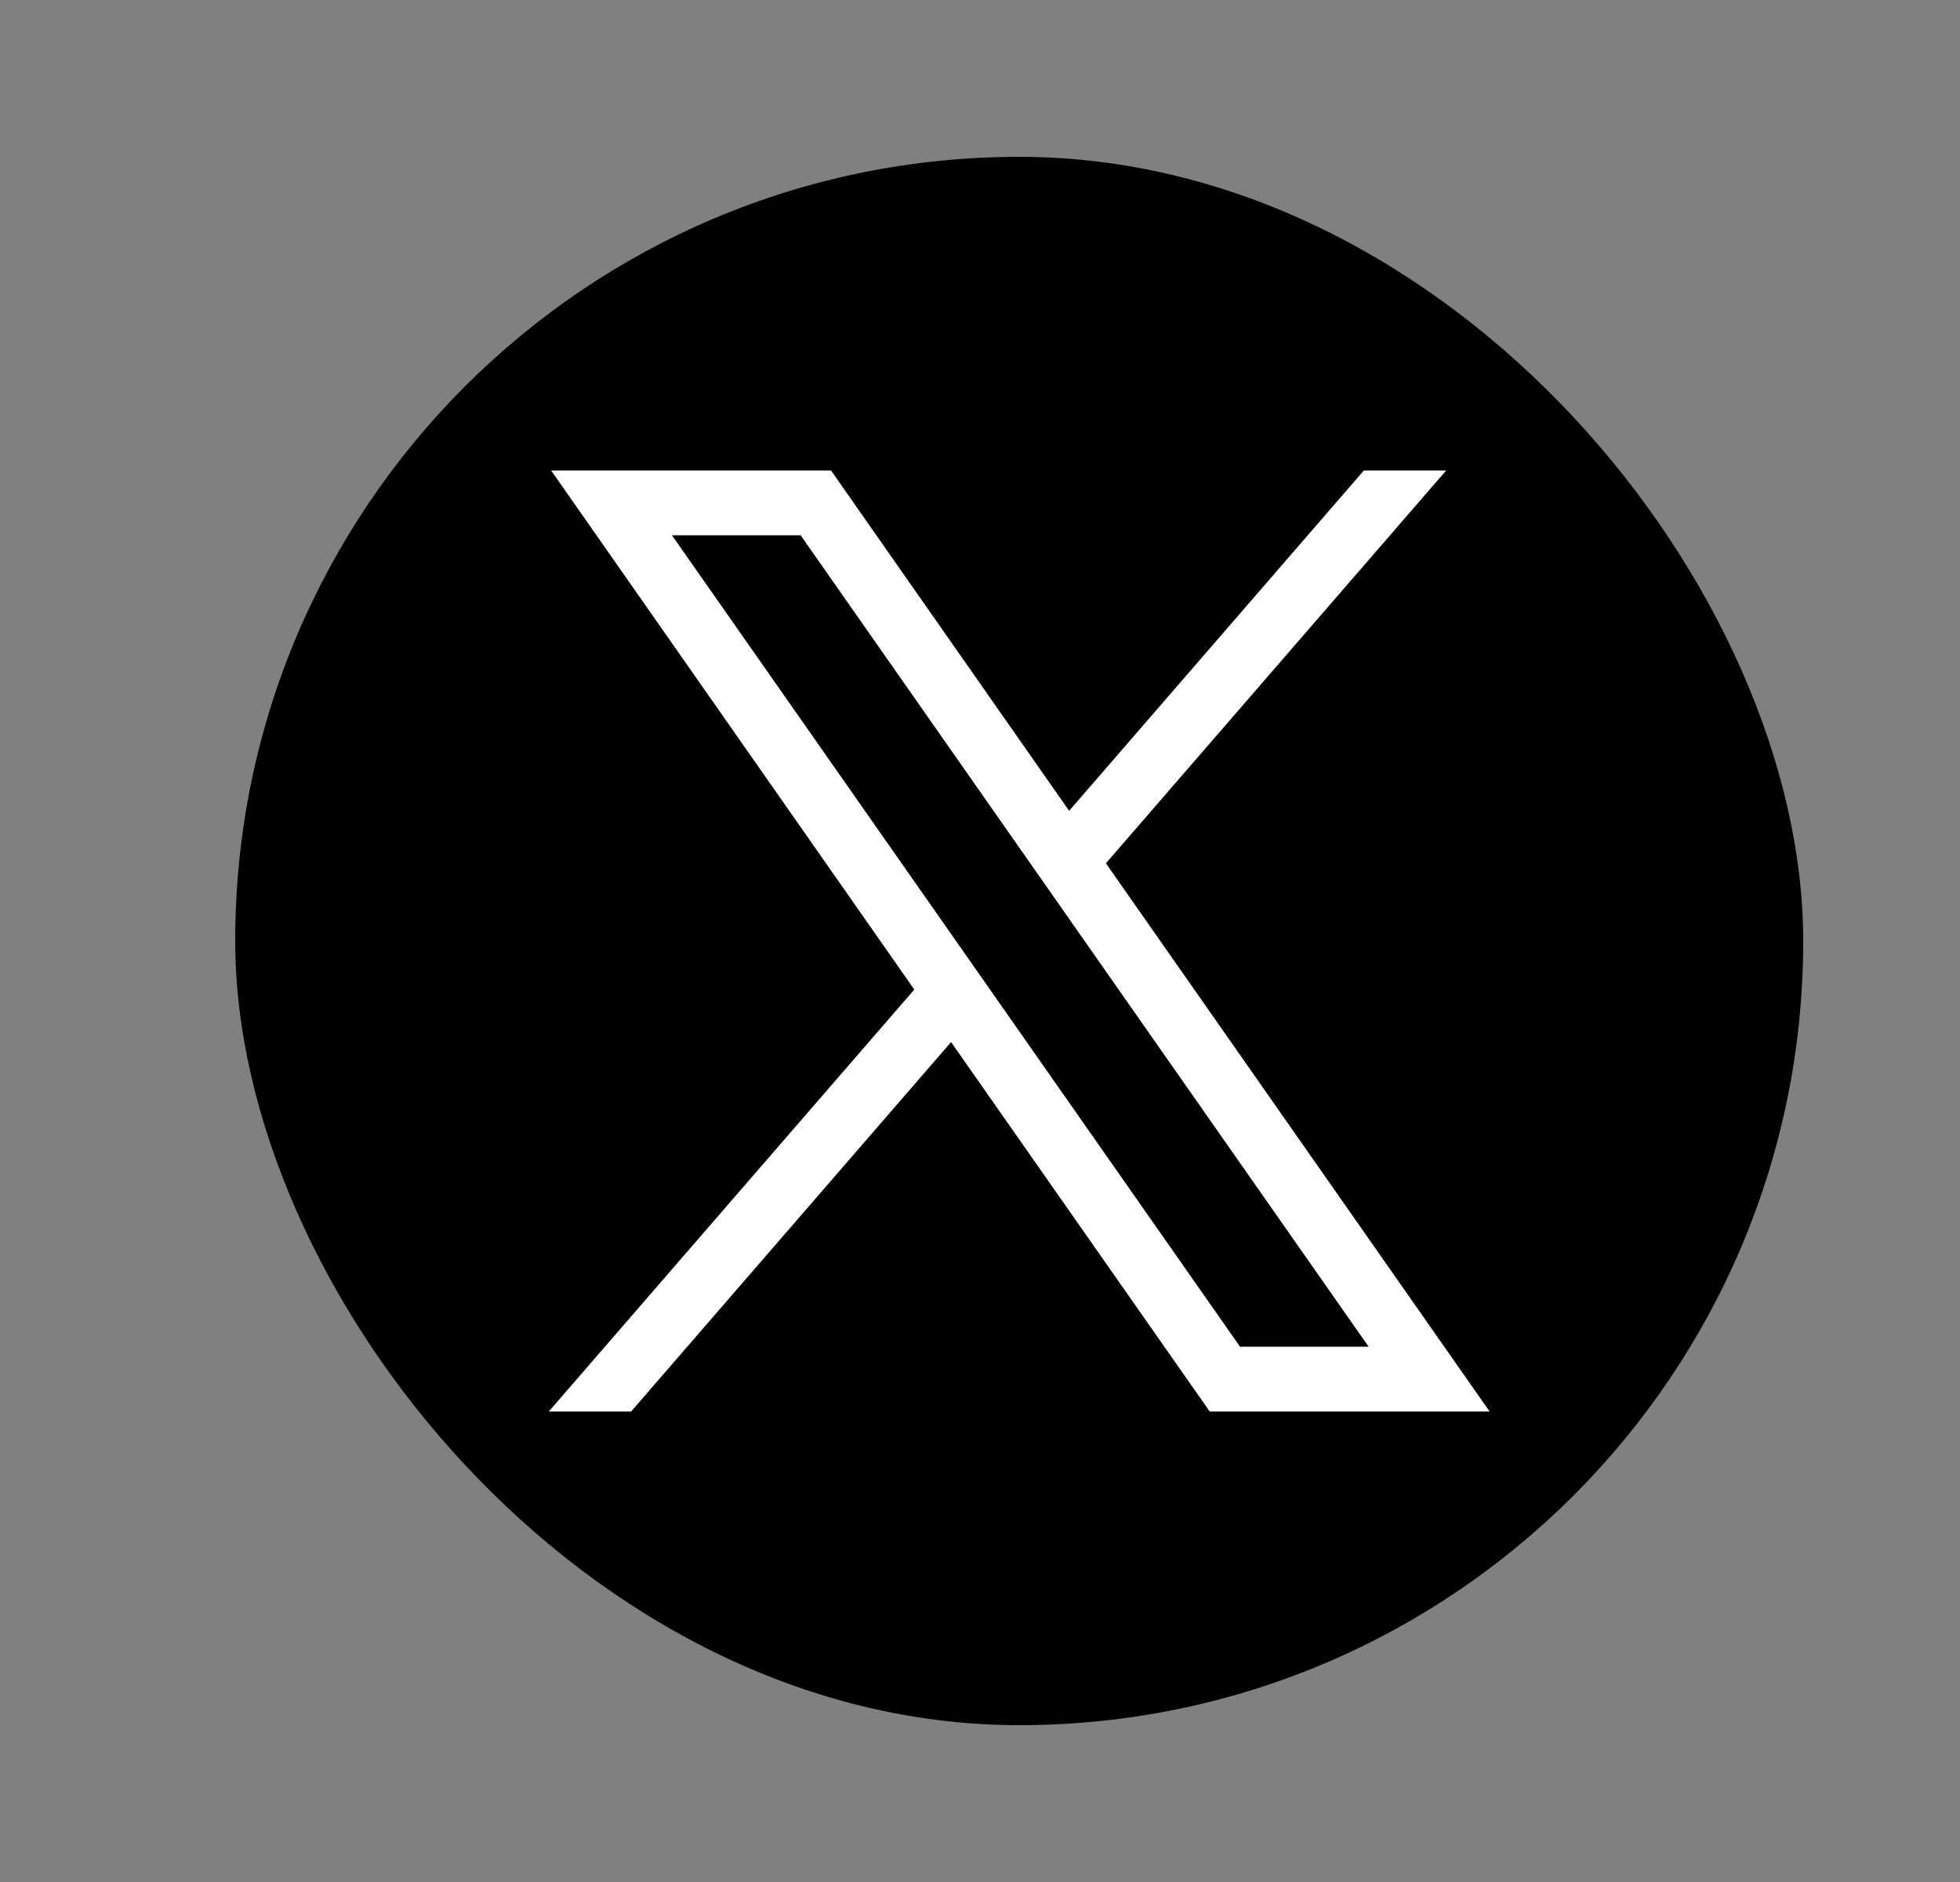 <svg viewBox="0 0 25 24" fill="none" xmlns="http://www.w3.org/2000/svg">
  <rect x="0" y="0" width="25" height="24" fill="#808080" stroke="none"/>
  <rect x="3" y="2" width="20" height="20" rx="10" fill="currentColor"/>
  <path d="m7.03 6 4.632 6.619L7 18h1.05l4.081-4.711L15.43 18H19l-4.894-6.991L18.446 6h-1.05l-3.759 4.34L10.6 6H7.03Zm1.542.826h1.64l7.245 10.348h-1.64L8.571 6.826Z" fill="#fff"/>
</svg>
